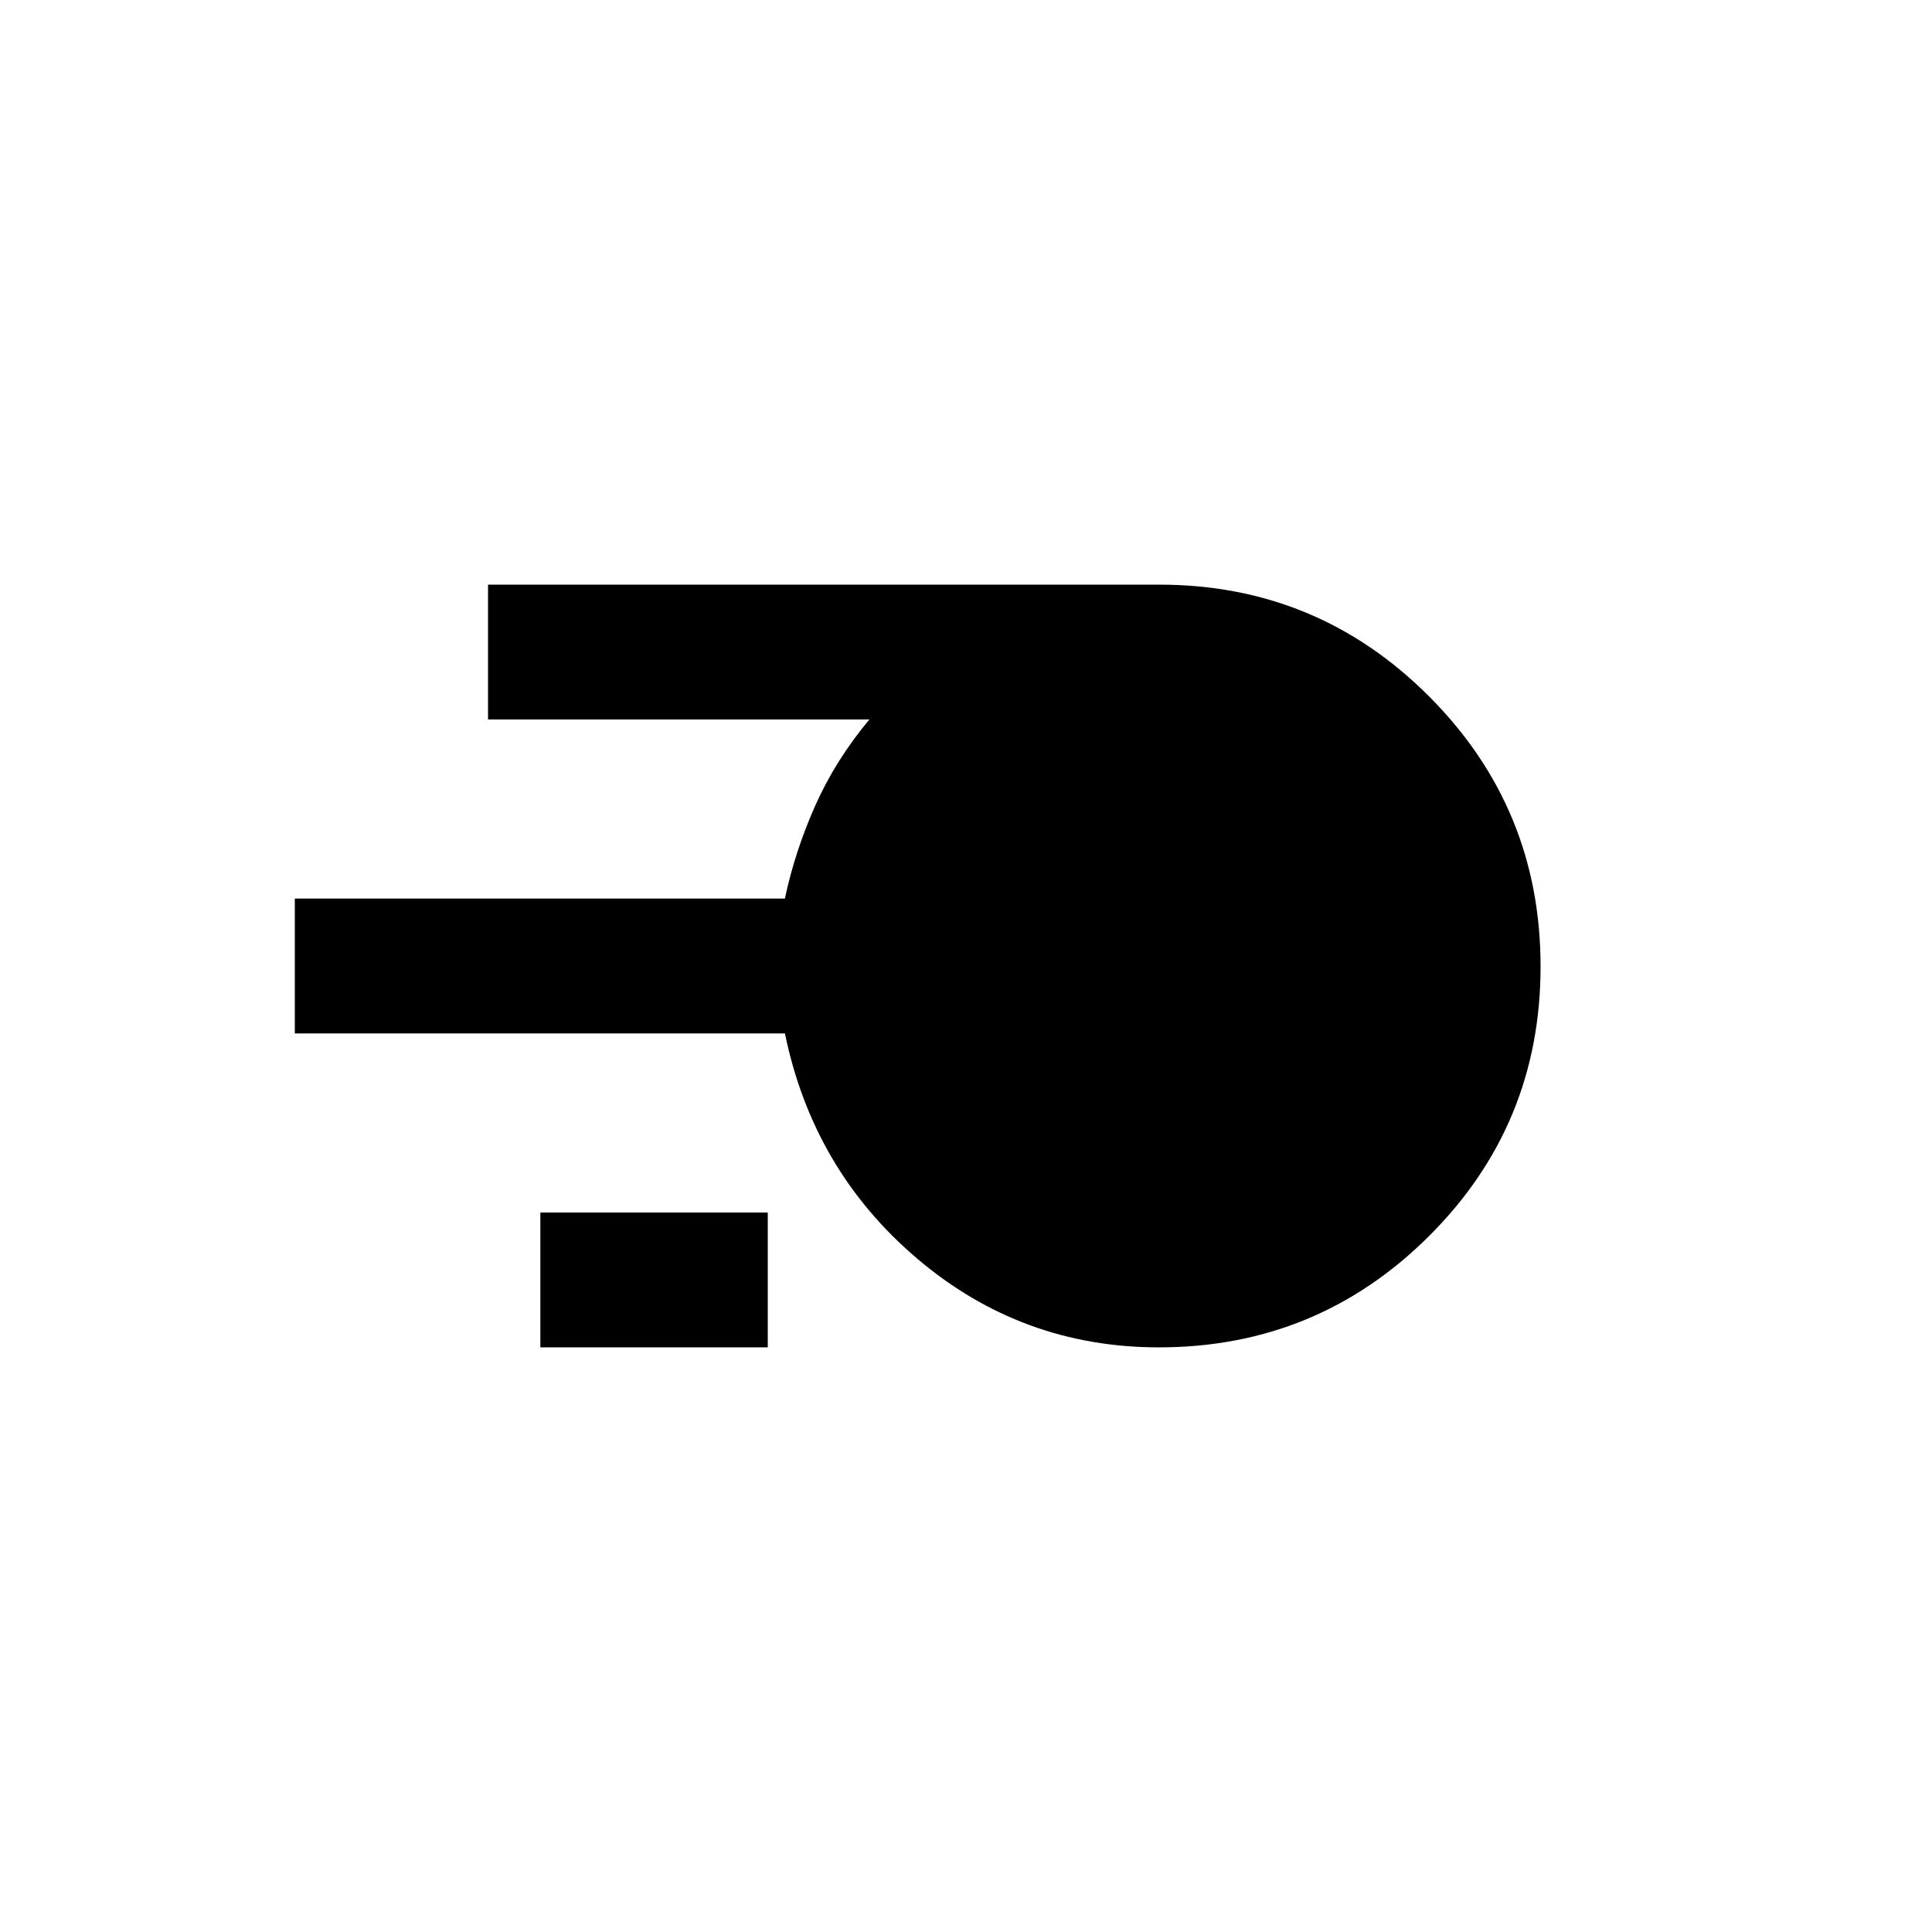 <svg xmlns="http://www.w3.org/2000/svg" height="20" viewBox="0 -960 960 960" width="20"><path d="M575.86-290.5q-68.14 0-120-44t-65.83-112H146.5v-67H390q5-23.5 15.07-46.15 10.08-22.66 26.93-42.85H242.5v-67H576q78.64 0 134.07 55.5 55.43 55.51 55.43 134.25 0 78.75-55.47 134T575.86-290.5Zm-307.36 0v-67h113v67h-113Z"/></svg>